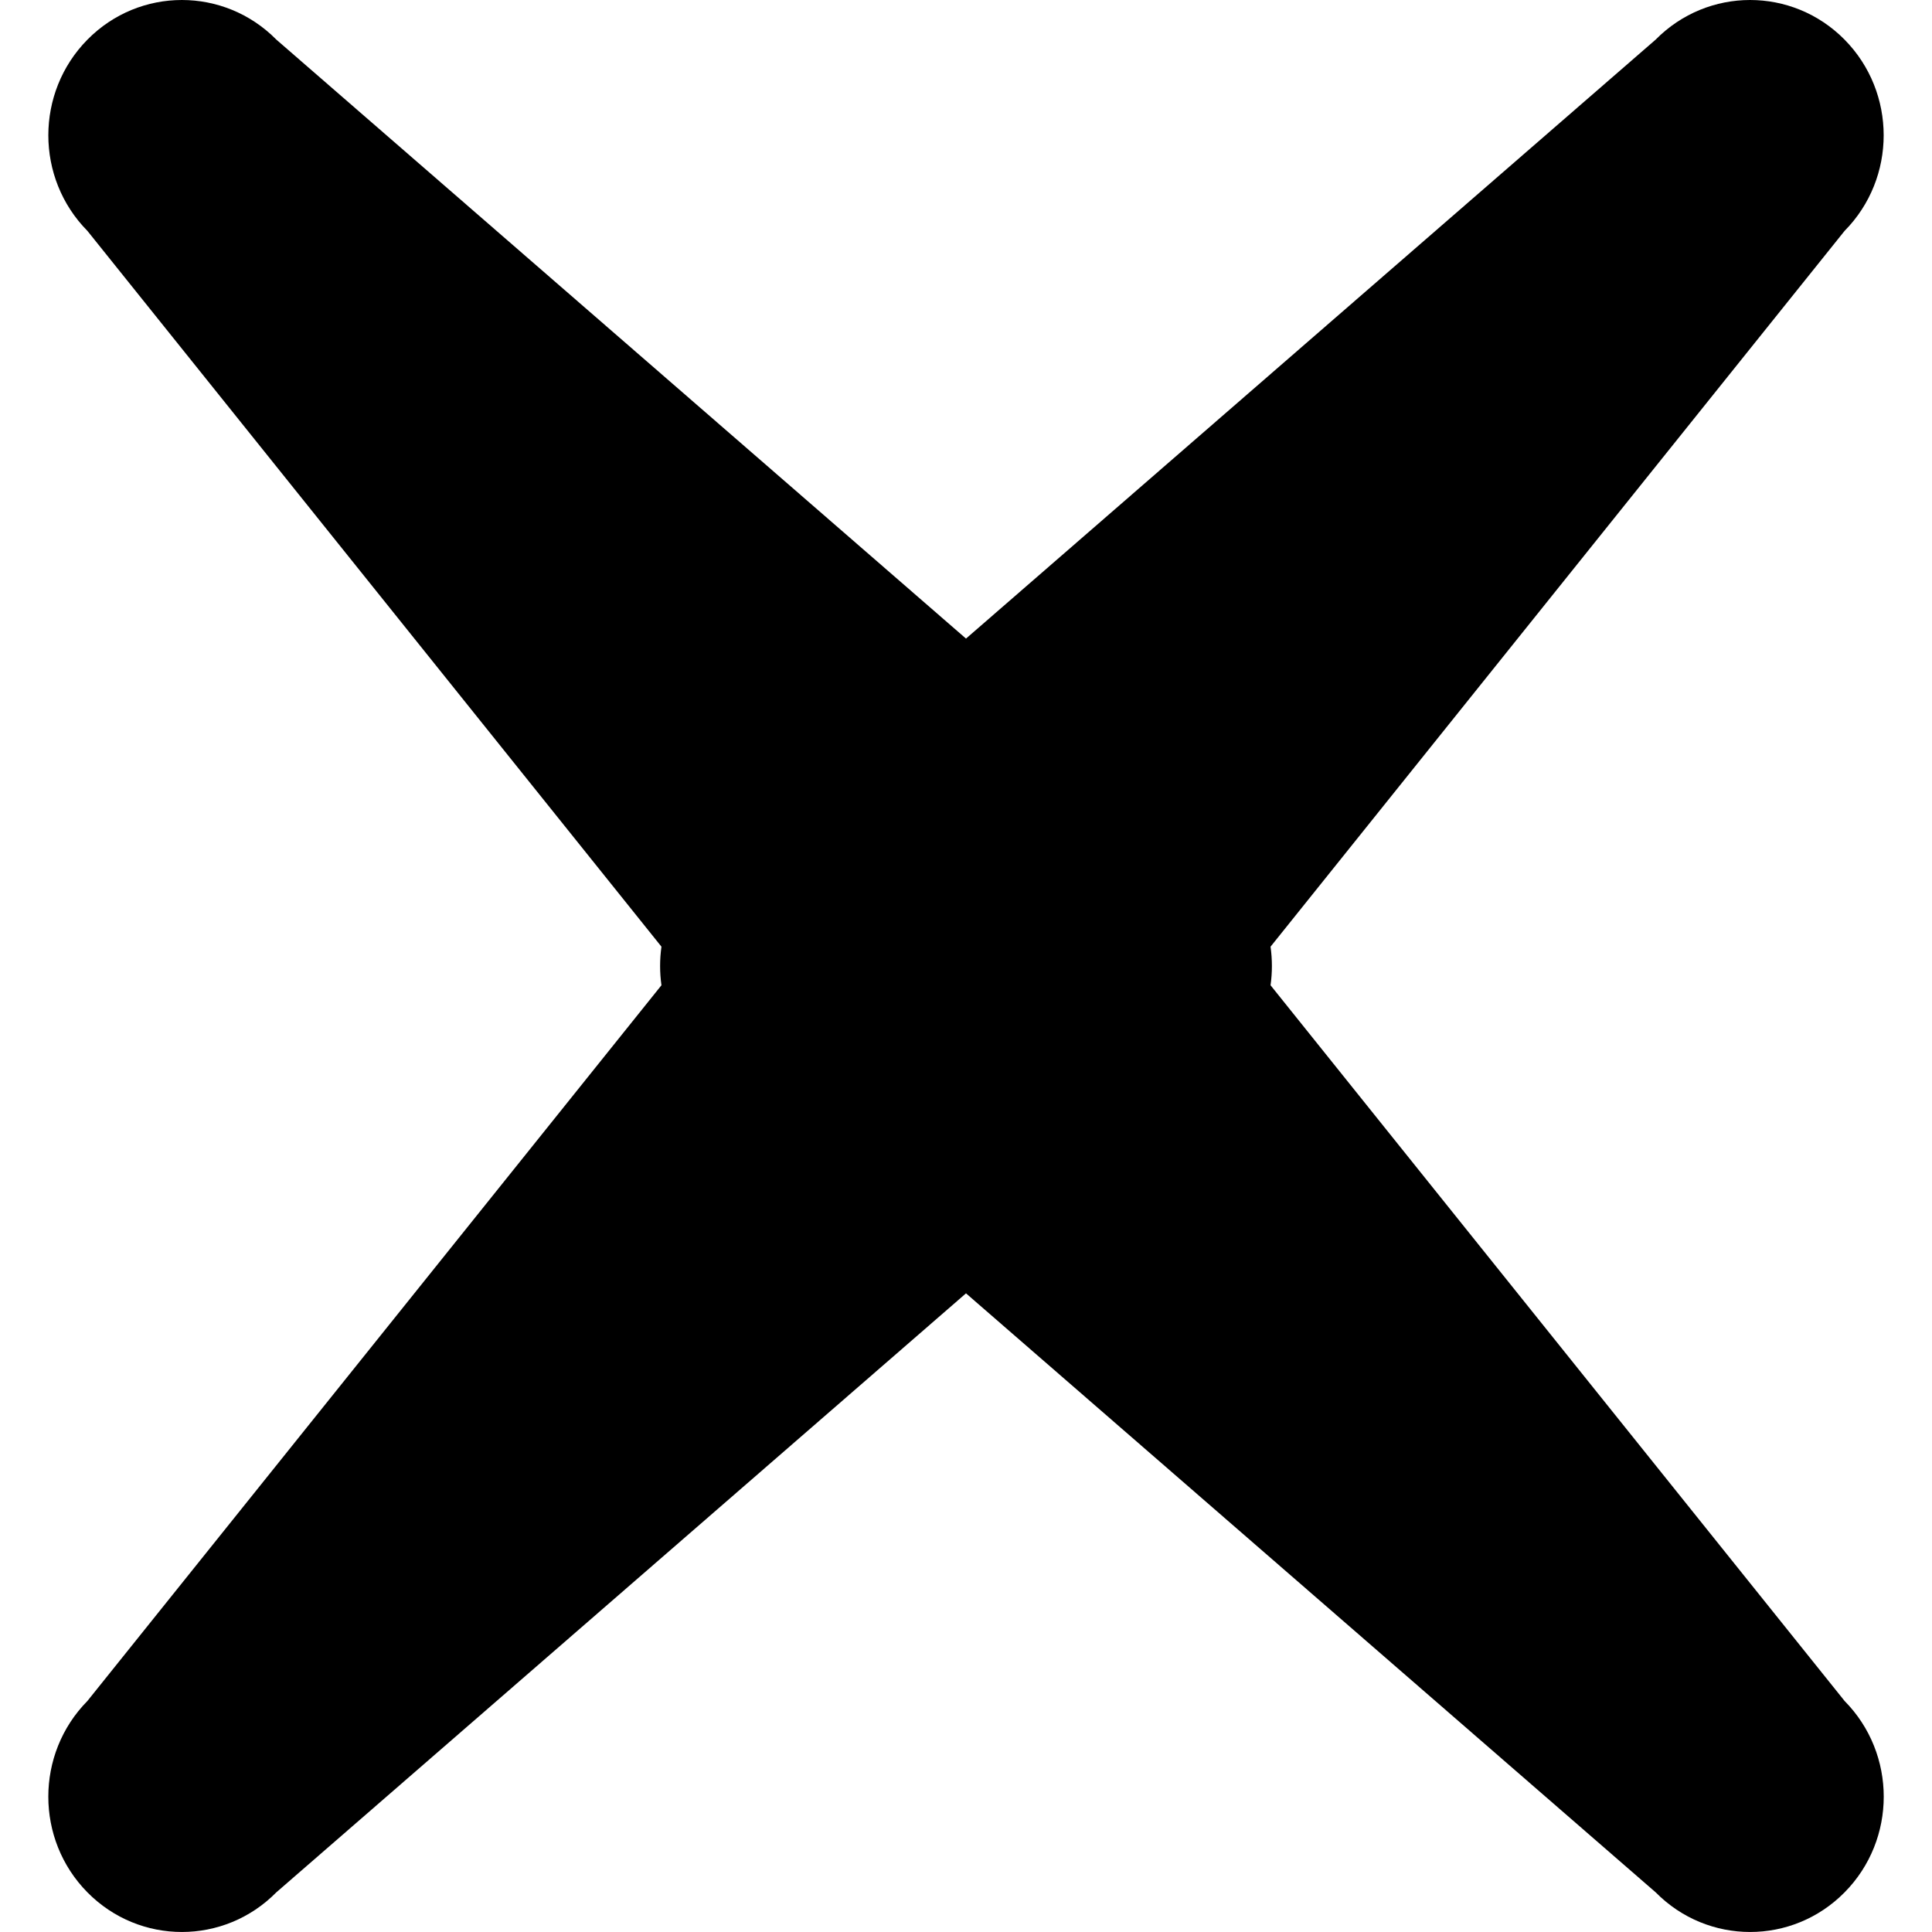<svg width="30" height="30" viewBox="0 0 30 30" fill="none" xmlns="http://www.w3.org/2000/svg">
<path d="M19.729 15.299L28.643 26.413C29.453 27.234 29.453 28.564 28.643 29.384C27.833 30.205 26.519 30.205 25.709 29.384L15 20.083L4.291 29.384C3.481 30.205 2.167 30.205 1.357 29.384C0.548 28.564 0.548 27.234 1.357 26.413L10.271 15.299C10.257 15.2 10.25 15.1 10.25 15C10.25 14.9 10.257 14.8 10.271 14.7L1.358 3.586C0.548 2.766 0.548 1.436 1.358 0.615C2.167 -0.205 3.481 -0.205 4.291 0.615L15 9.916L25.709 0.615C26.519 -0.205 27.832 -0.205 28.642 0.615C29.452 1.436 29.452 2.766 28.642 3.586L19.729 14.7C19.743 14.8 19.75 14.9 19.75 15C19.75 15.1 19.743 15.2 19.729 15.299Z" fill="black"/>
</svg>
